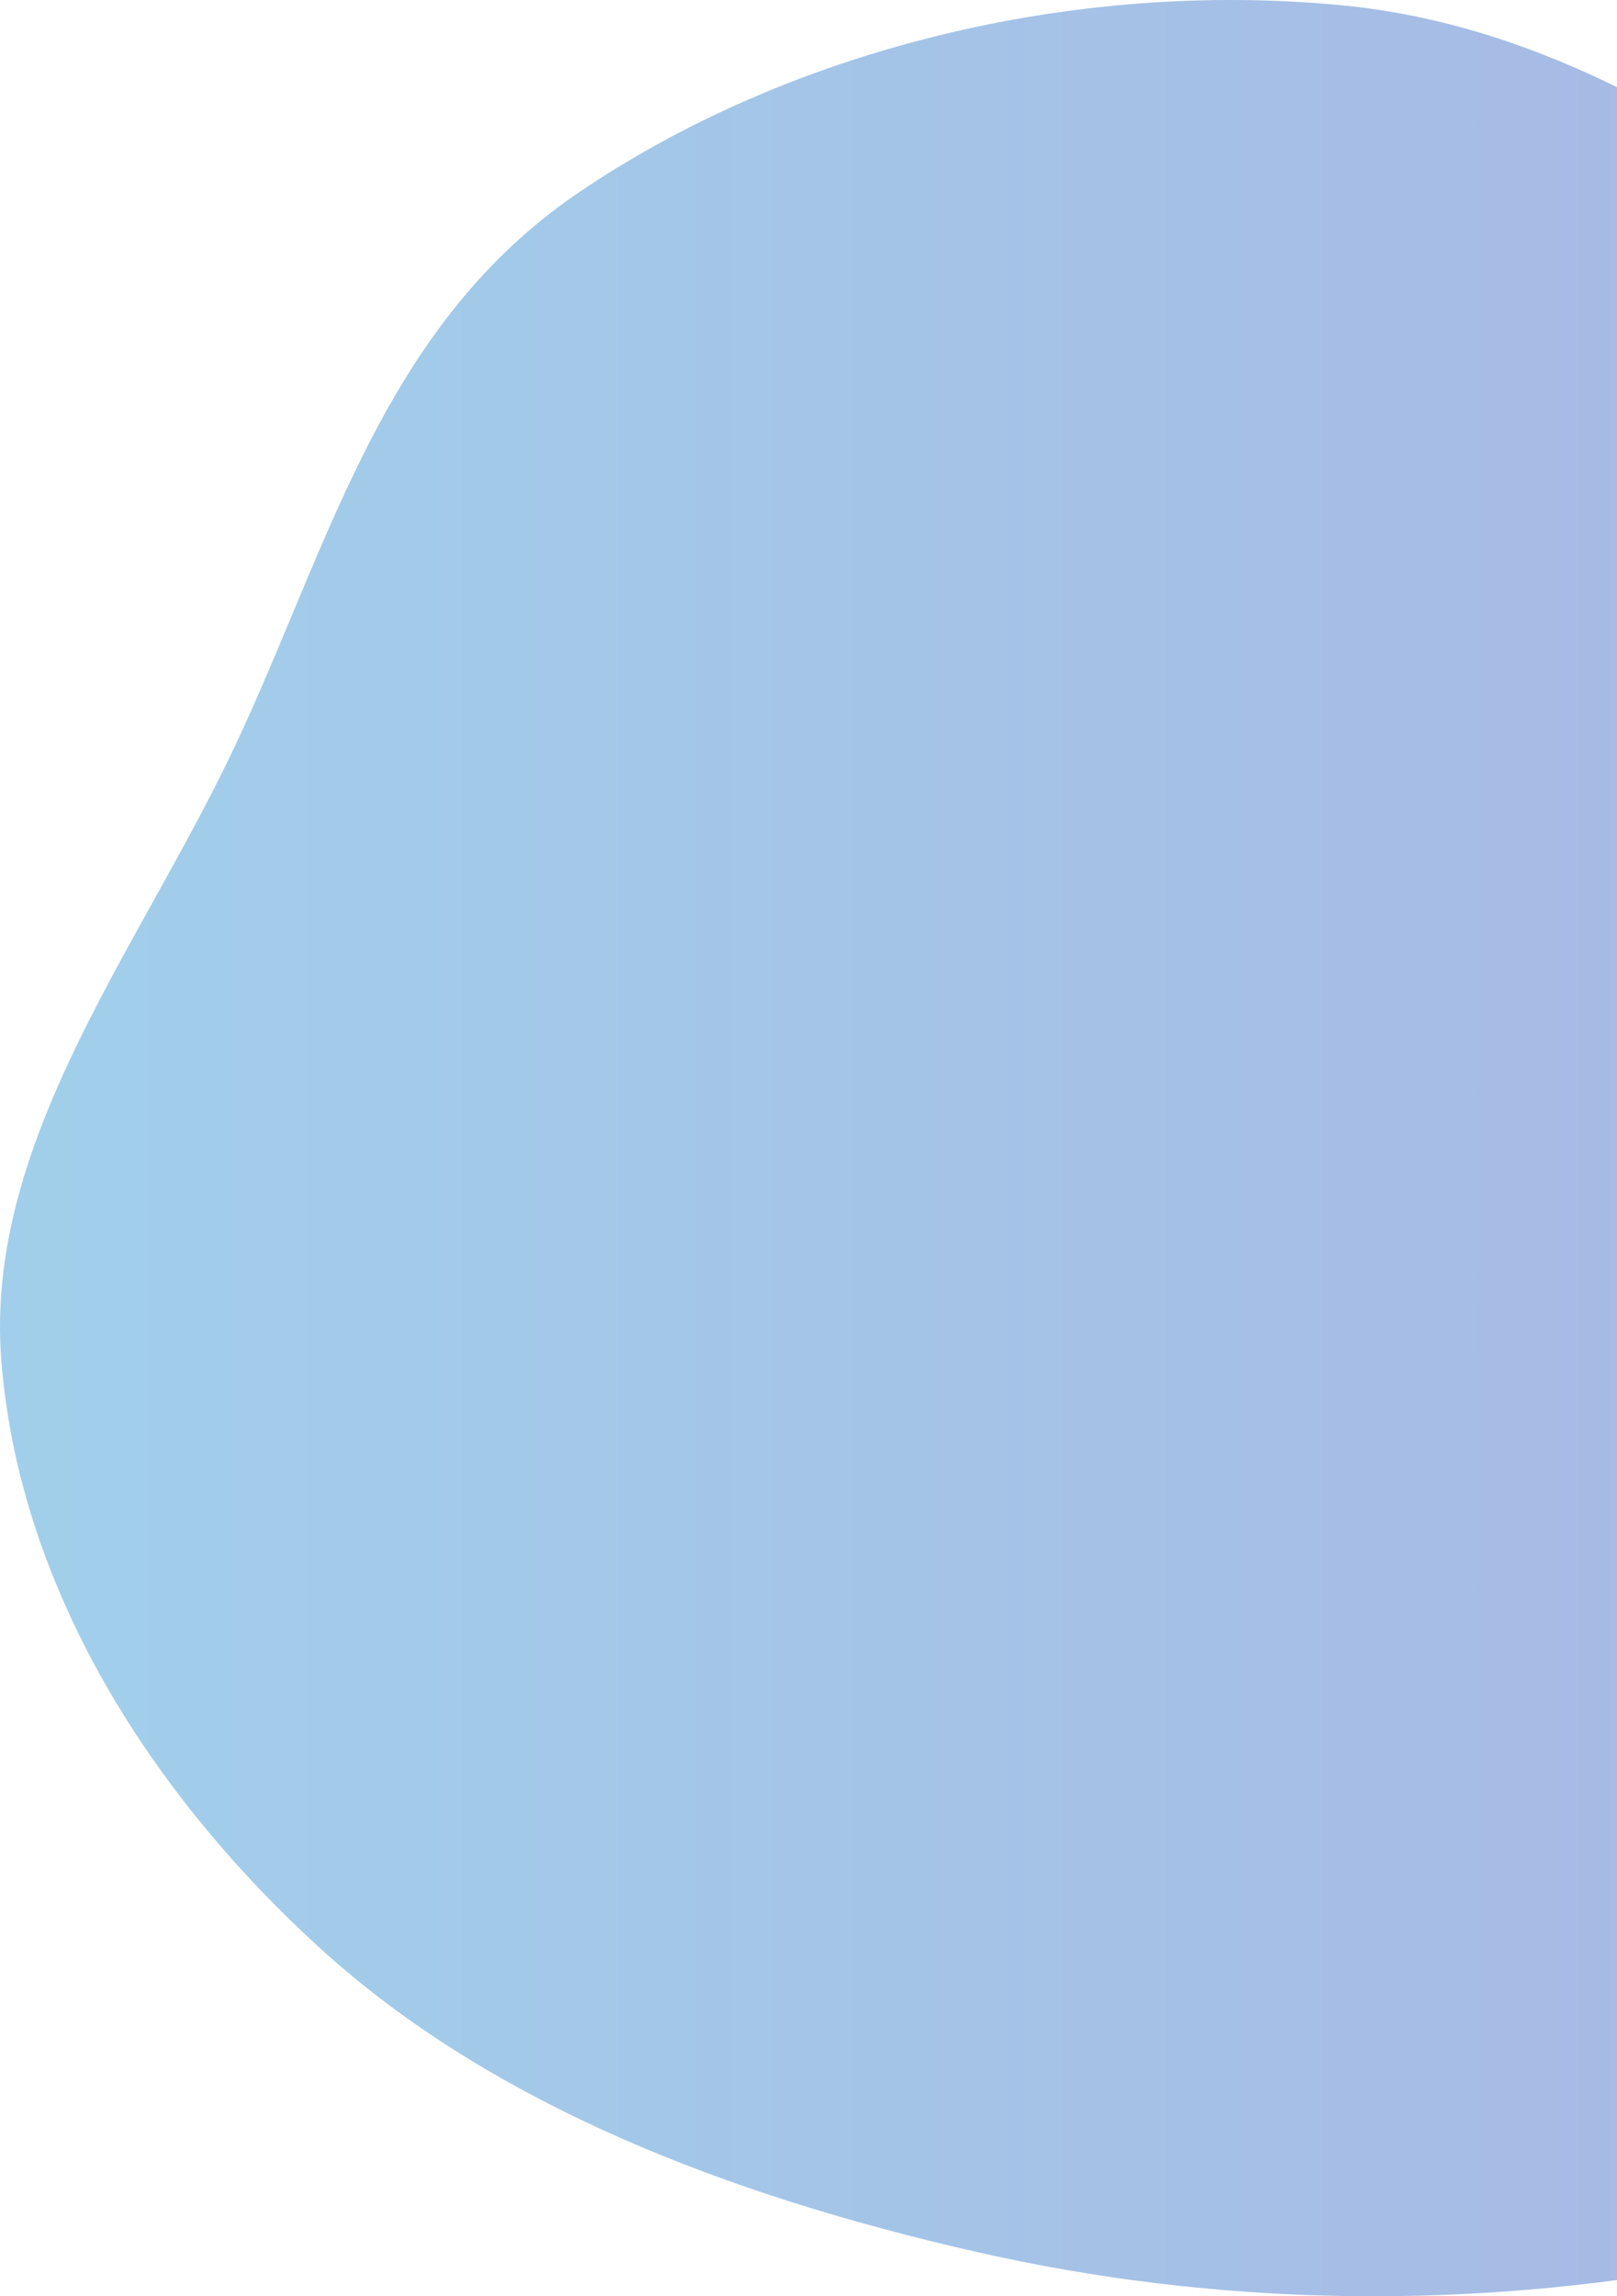 <svg width="486" height="690" viewBox="0 0 486 690" fill="none" xmlns="http://www.w3.org/2000/svg">
<path fill-rule="evenodd" clip-rule="evenodd" d="M403.3 1.593C480.985 9.082 539.945 59.017 601.728 99.474C658.304 136.52 712.77 174.609 747.933 227.263C785.369 283.321 812.38 345.056 808.657 409.332C804.727 477.185 780.855 546.459 726.543 596.586C672.811 646.176 592.527 666.215 514.756 680.58C441.109 694.183 366.001 693.216 293.219 676.622C219.237 659.755 147.807 632.584 95.808 585.063C42.871 536.686 5.66 474.744 0.41 409.033C-4.665 345.507 38.504 289.444 67.492 230.665C97.588 169.641 112.536 99.731 173.44 58.186C236.801 14.963 322.364 -6.209 403.3 1.593Z" fill="url(#paint0_linear)" fill-opacity="0.4"/>
<defs>
<linearGradient id="paint0_linear" x1="0" y1="345" x2="809" y2="345" gradientUnits="userSpaceOnUse">
<stop stop-color="#1488CC"/>
<stop offset="1" stop-color="#2B32B2"/>
</linearGradient>
</defs>
</svg>
